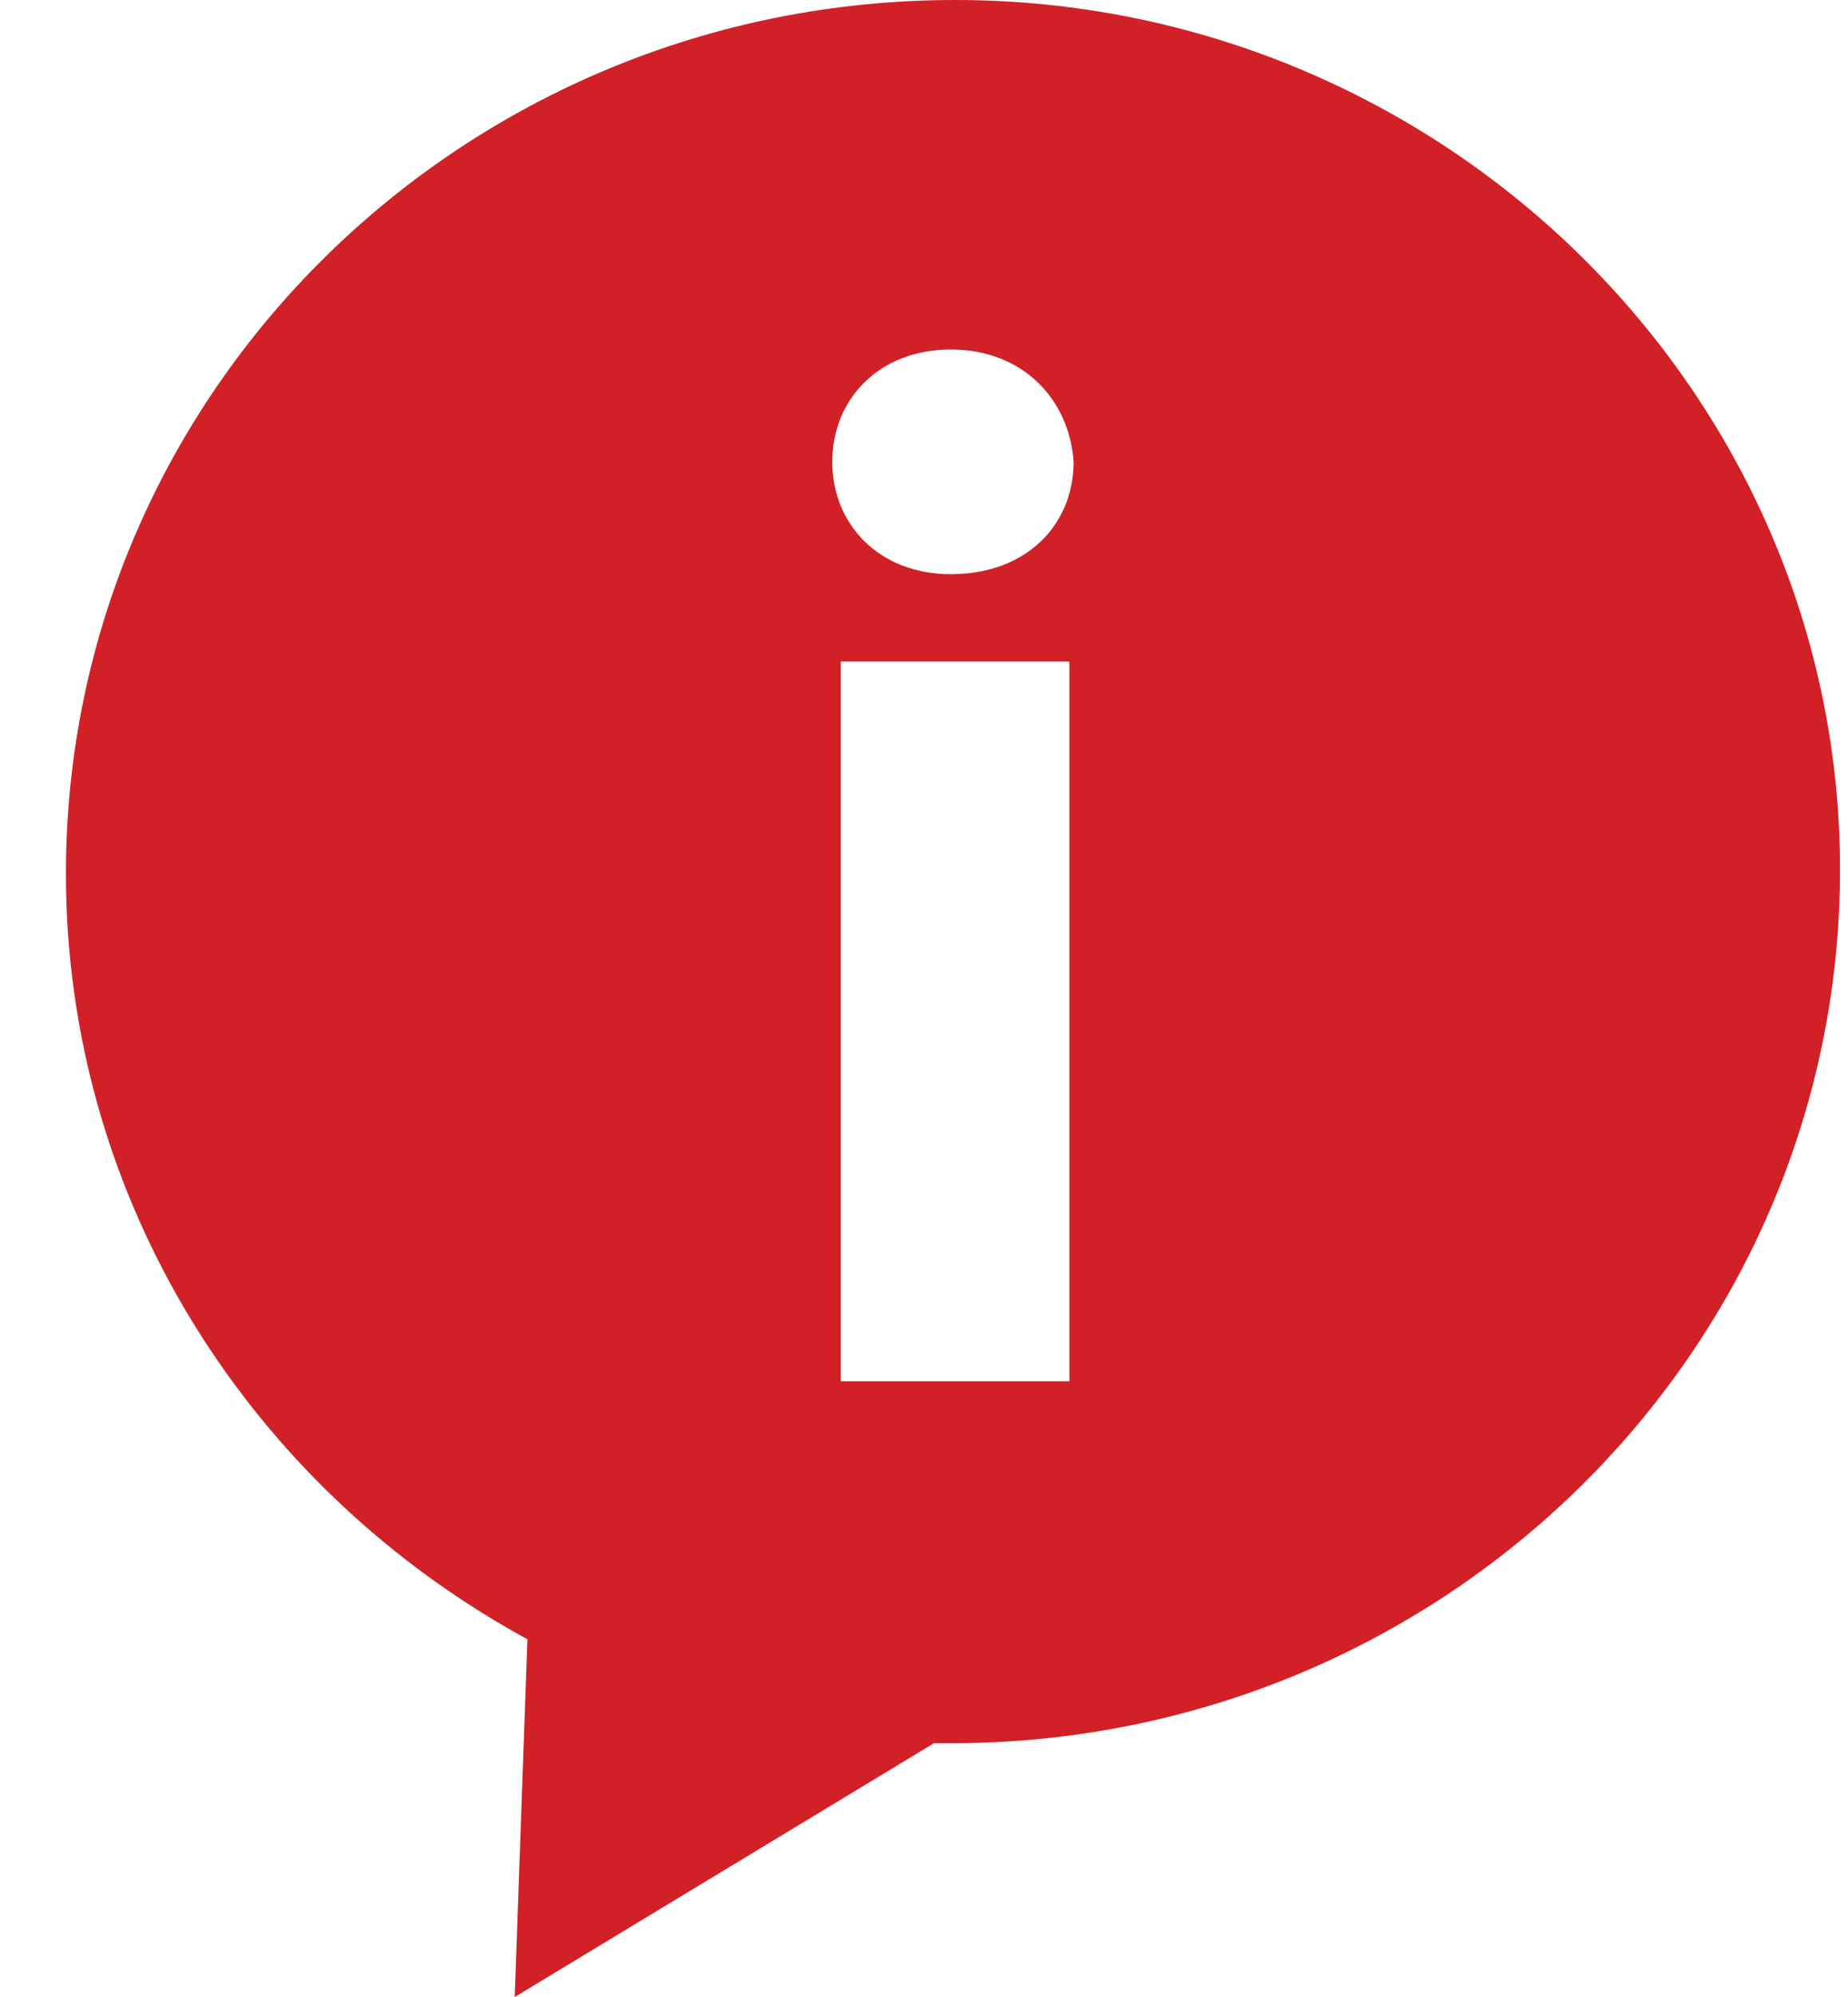 <svg width="25" height="27" viewBox="0 0 25 27" fill="none" xmlns="http://www.w3.org/2000/svg">
<path d="M12.921 0C6.276 0 0.892 5.287 0.892 11.812C0.892 16.256 3.412 20.137 7.135 22.163L6.963 27L12.634 23.569C12.691 23.569 12.806 23.569 12.863 23.569C19.508 23.569 24.892 18.281 24.892 11.756C24.892 5.287 19.508 0 12.921 0ZM11.374 18.675V8.944H14.467V18.675H11.374ZM12.863 7.763C11.889 7.763 11.259 7.088 11.259 6.244C11.259 5.4 11.889 4.725 12.863 4.725C13.837 4.725 14.467 5.4 14.524 6.244C14.524 7.088 13.894 7.763 12.863 7.763Z" fill="#D12026"/>
</svg>
